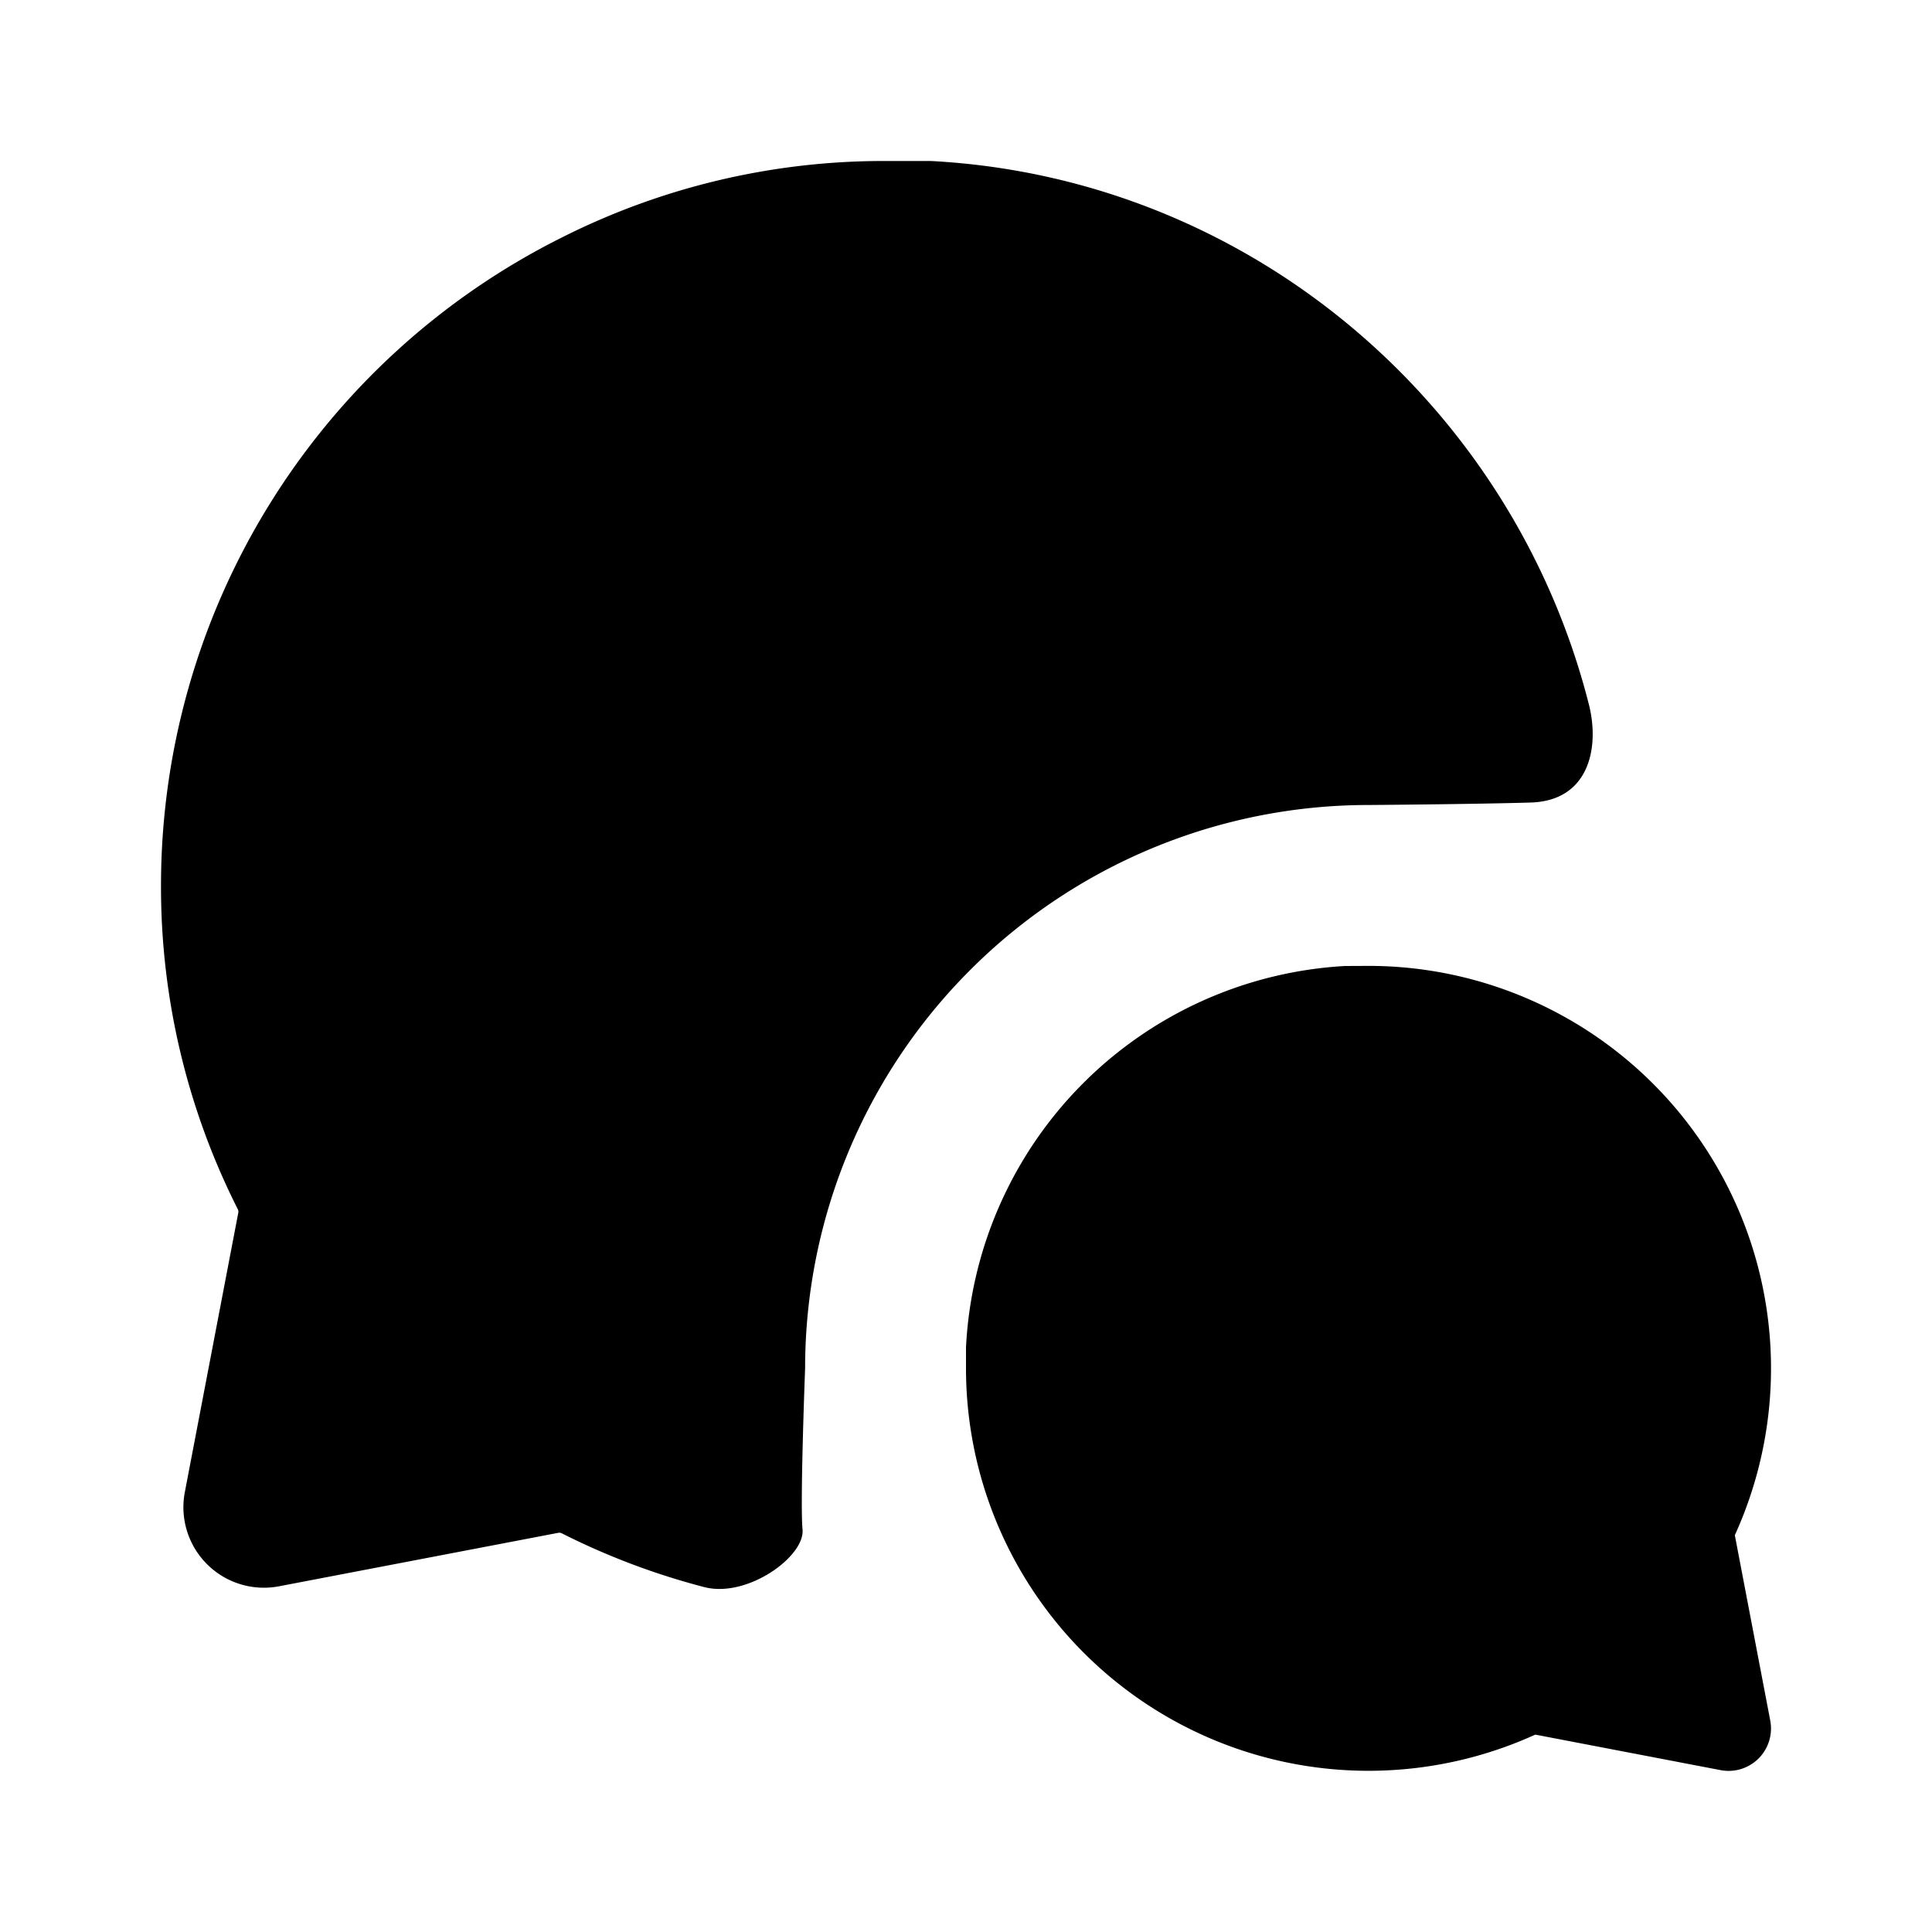 <svg xmlns="http://www.w3.org/2000/svg" viewBox="0 0 18 18" width="1em" height="1em" fill="currentColor" class="text-olive dark:text-dark-olive"><path fill-rule="evenodd" d="M9 12.553A3.746 3.746 0 0112.531 9l.22-.001a3.75 3.75 0 013.412 5.304l.33 1.727a.395.395 0 01-.462.462l-1.727-.331A3.75 3.75 0 019 12.749v-.197z" clip-rule="evenodd"></path><path d="M1.5 8.251a6.75 6.75 0 013.73-6.036A6.657 6.657 0 018.249 1.5h.401a.75.75 0 01.042.001c2.95.164 5.403 2.265 6.112 5.065.101.402 0 .895-.543.911-.543.016-1.51.023-1.51.023a5.25 5.25 0 00-5.25 5.25s-.048 1.248-.024 1.5c.024.25-.513.64-.914.537a6.653 6.653 0 01-1.33-.502.05.05 0 00-.032-.004l-2.601.498a.75.75 0 01-.878-.877l.498-2.603a.05.05 0 00-.004-.032A6.655 6.655 0 011.5 8.251z"></path></svg>